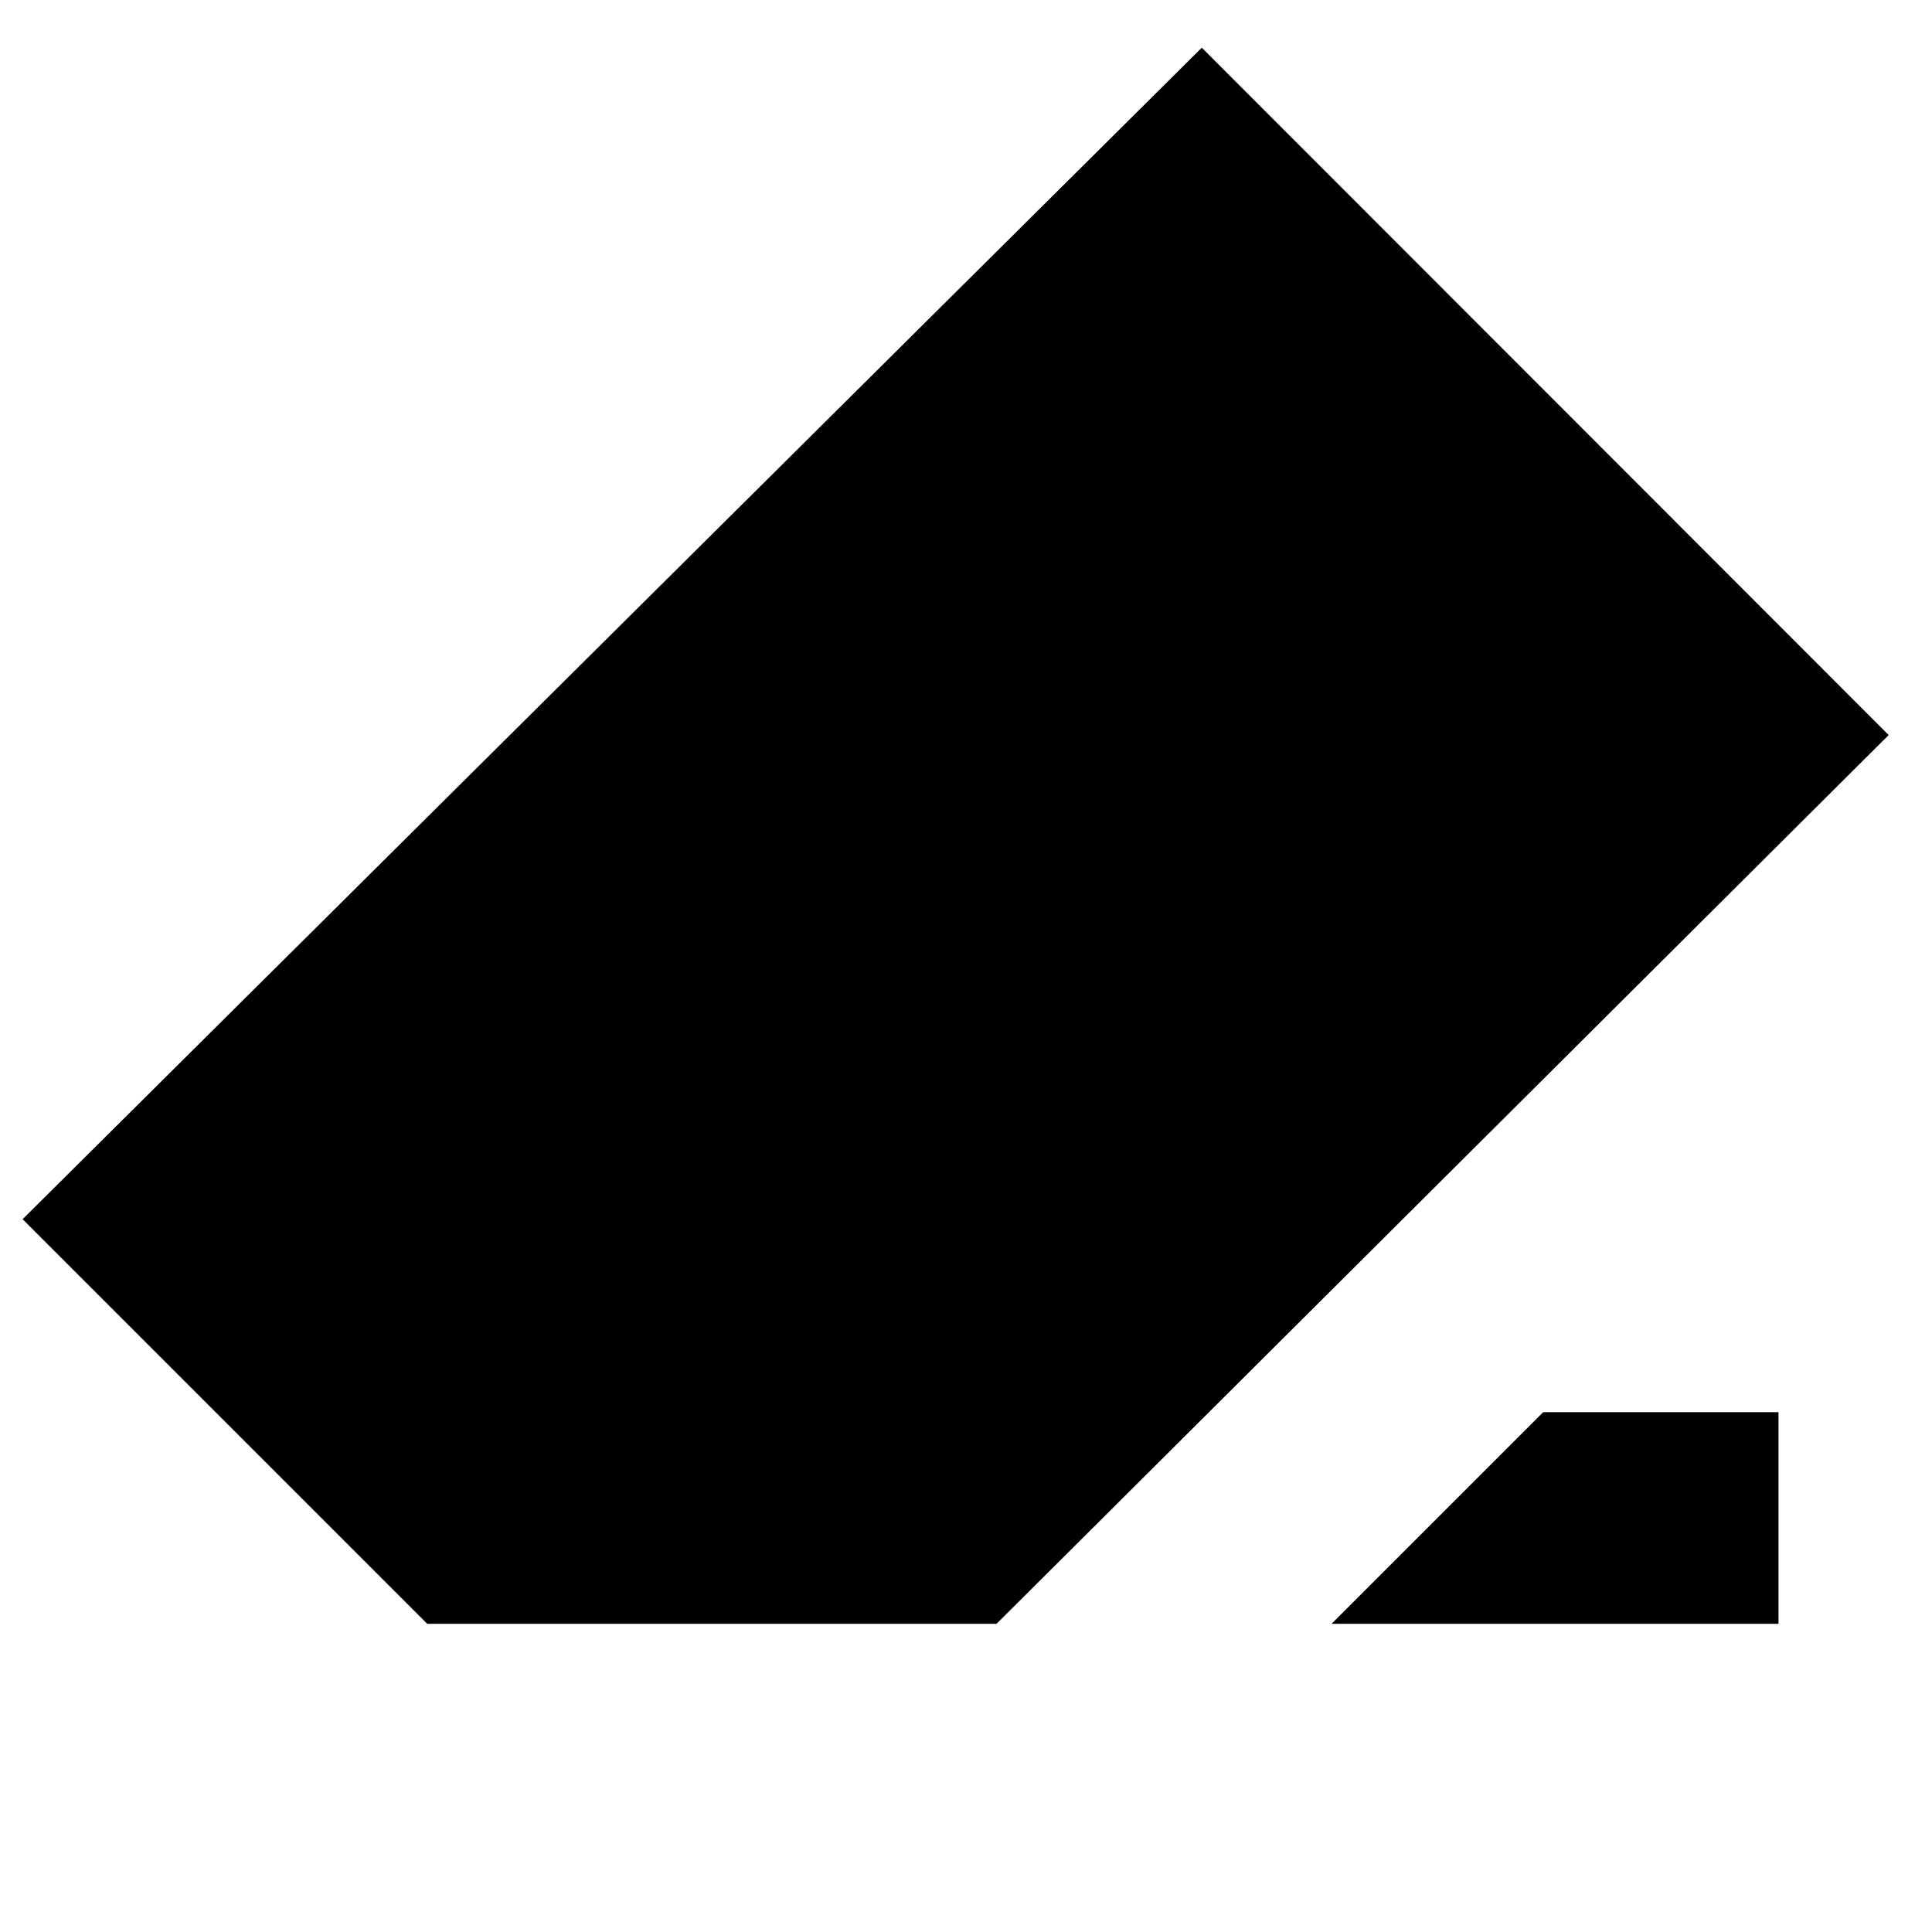 <svg xmlns="http://www.w3.org/2000/svg" height="20" viewBox="0 -960 960 960" width="20"><path d="M766.8-258.3h116.92v105.17H661.63L766.8-258.3ZM212.3-153.13 11.24-354.2l585.93-582.1 341.31 341.54-443.31 441.63H212.3Z"/></svg>